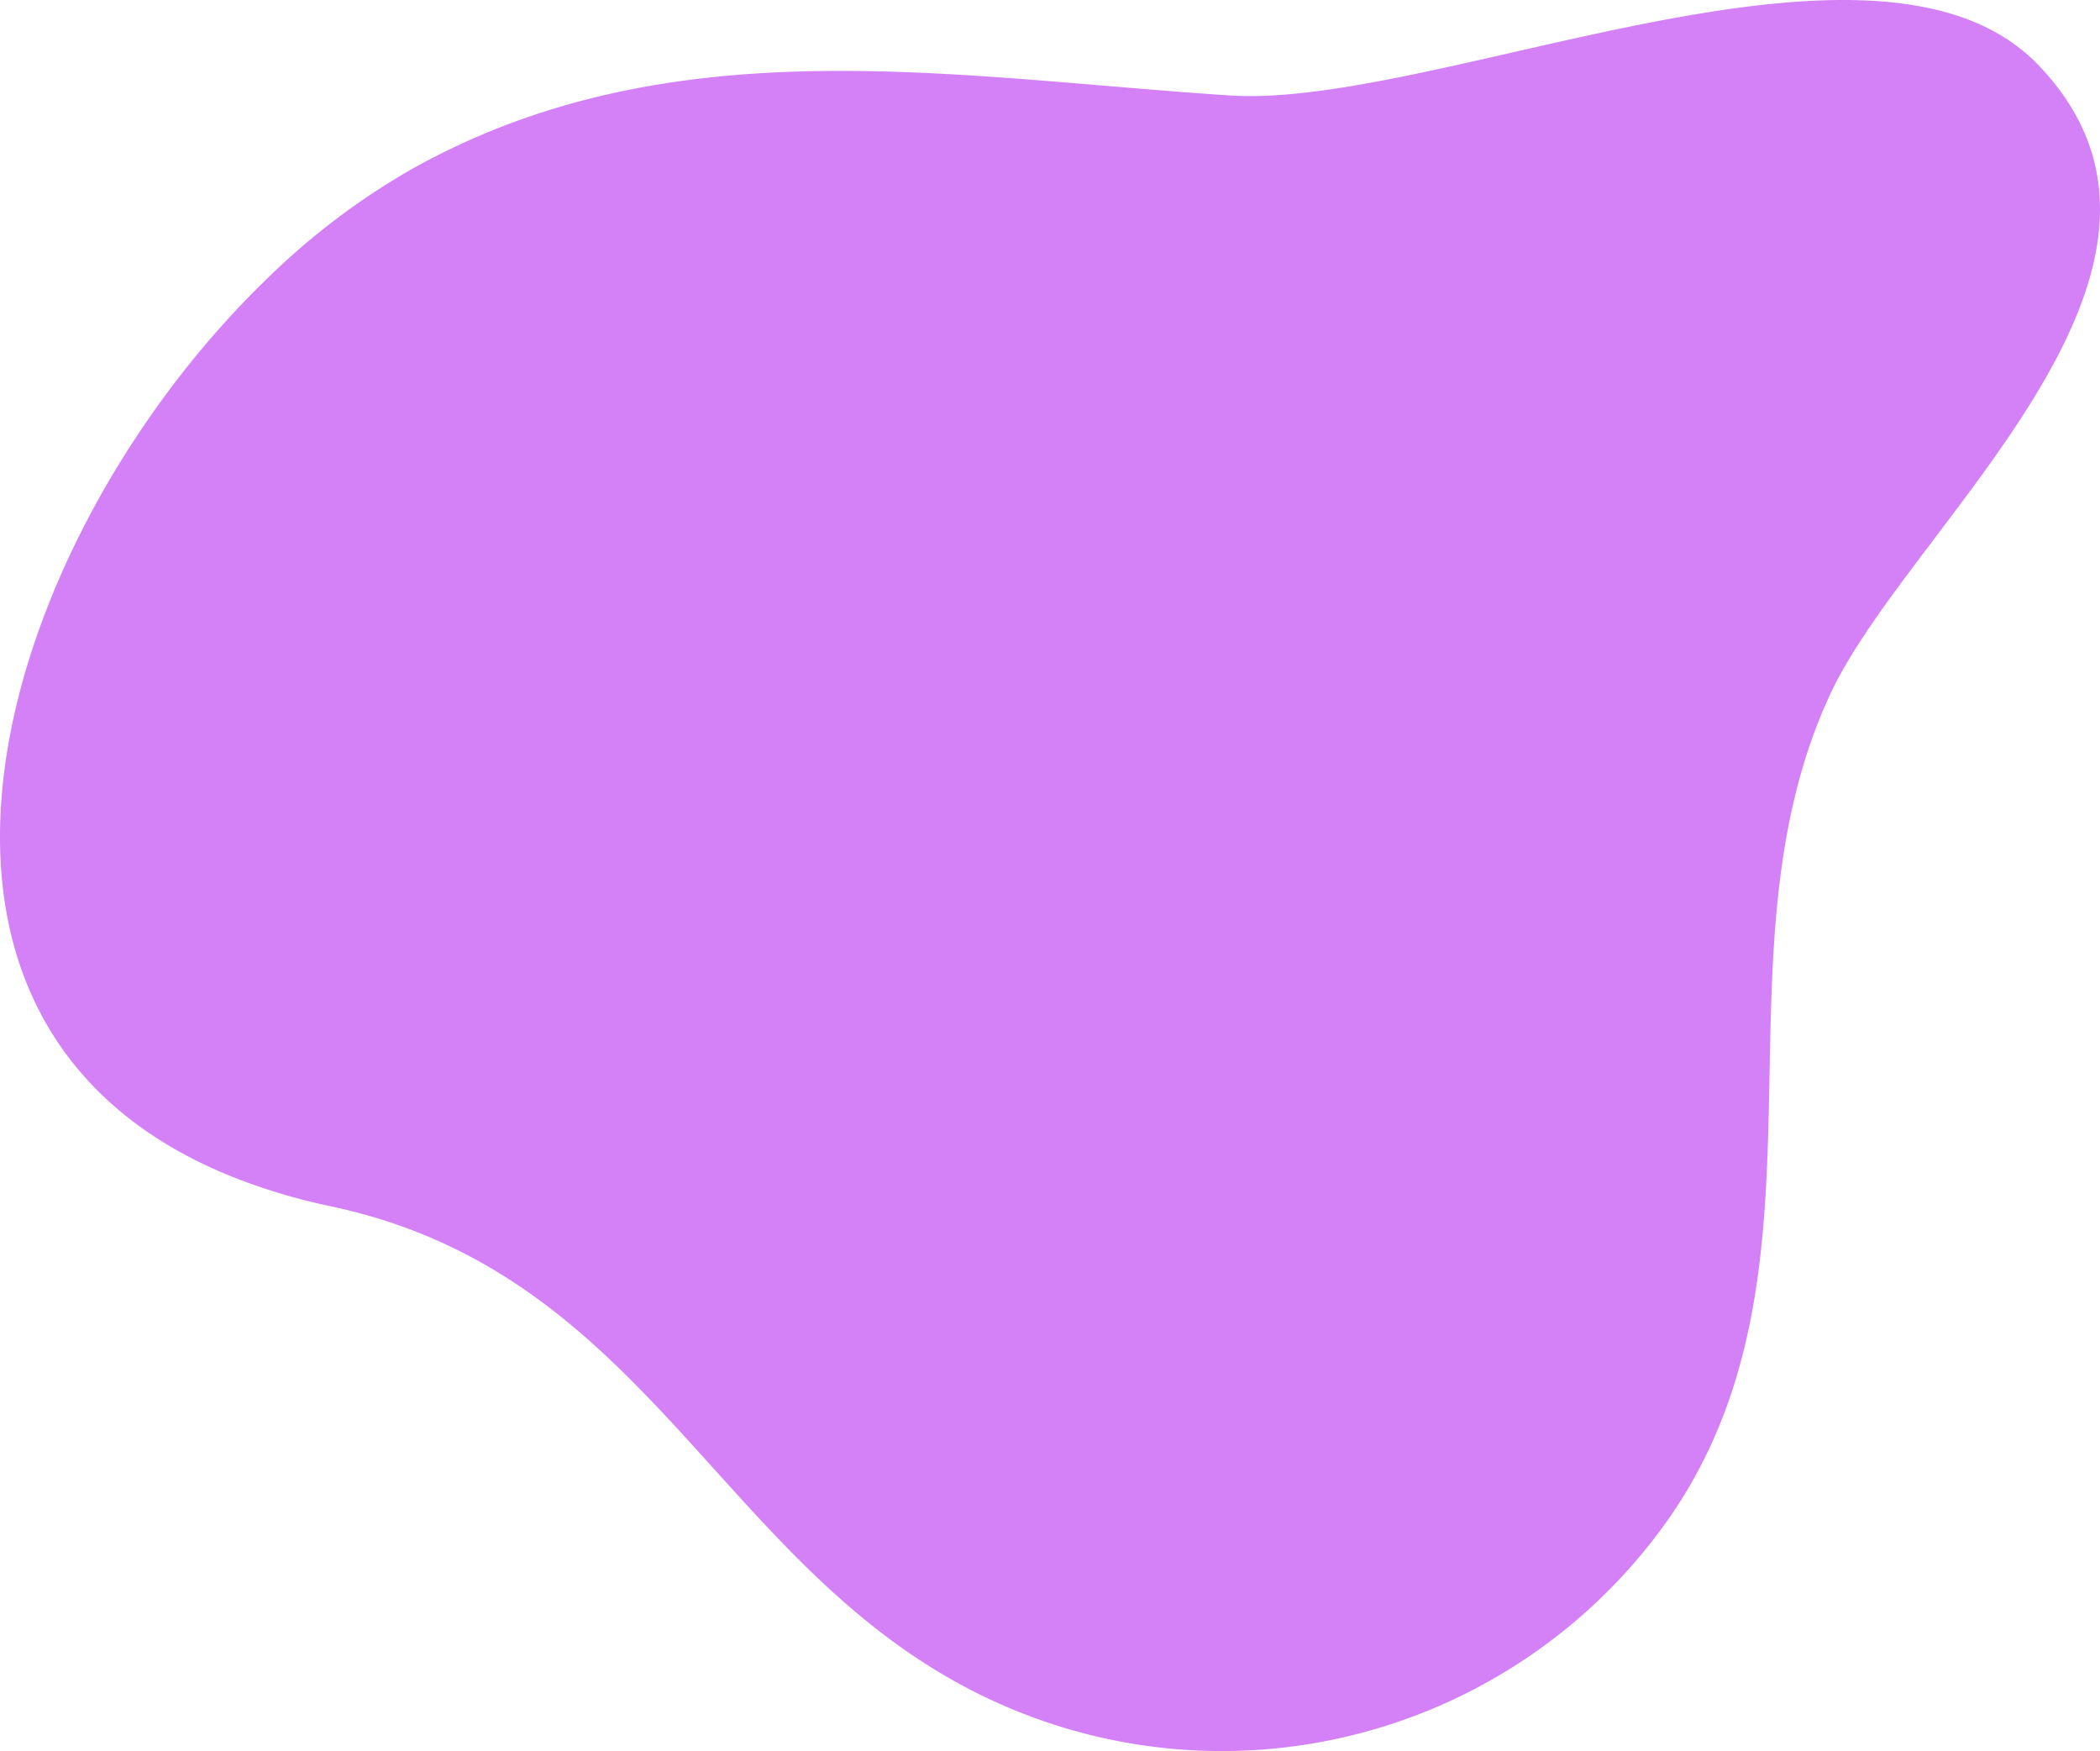 <svg xmlns="http://www.w3.org/2000/svg" width="224.42" height="187.085" viewBox="0 0 224.42 187.085">
<path id="Path_6501" data-name="Path 6501" d="M2314.57,3141.763a64.343,64.343,0,0,0,10.667,3.2c34.906,7.424,41.856,40.455,72.141,53.454l.366.156a58.352,58.352,0,0,0,69.74-19.3q1.245-1.7,2.309-3.436c16.09-26.184,2.95-58.262,15.606-85.555,8.385-18.084,43.148-45.46,22.28-67.246h0c-11.741-12.257-37.371-5.62-59.5-.617-10.321,2.333-19.881,4.311-26.914,3.85-29.864-1.956-59.547-7.536-87.106,7.684a75.788,75.788,0,0,0-15.714,11.82C2289.813,3073.355,2273.483,3125.2,2314.57,3141.763Z" transform="translate(-2289.83 -3016.07)" fill="#d481f7"></path>
</svg>